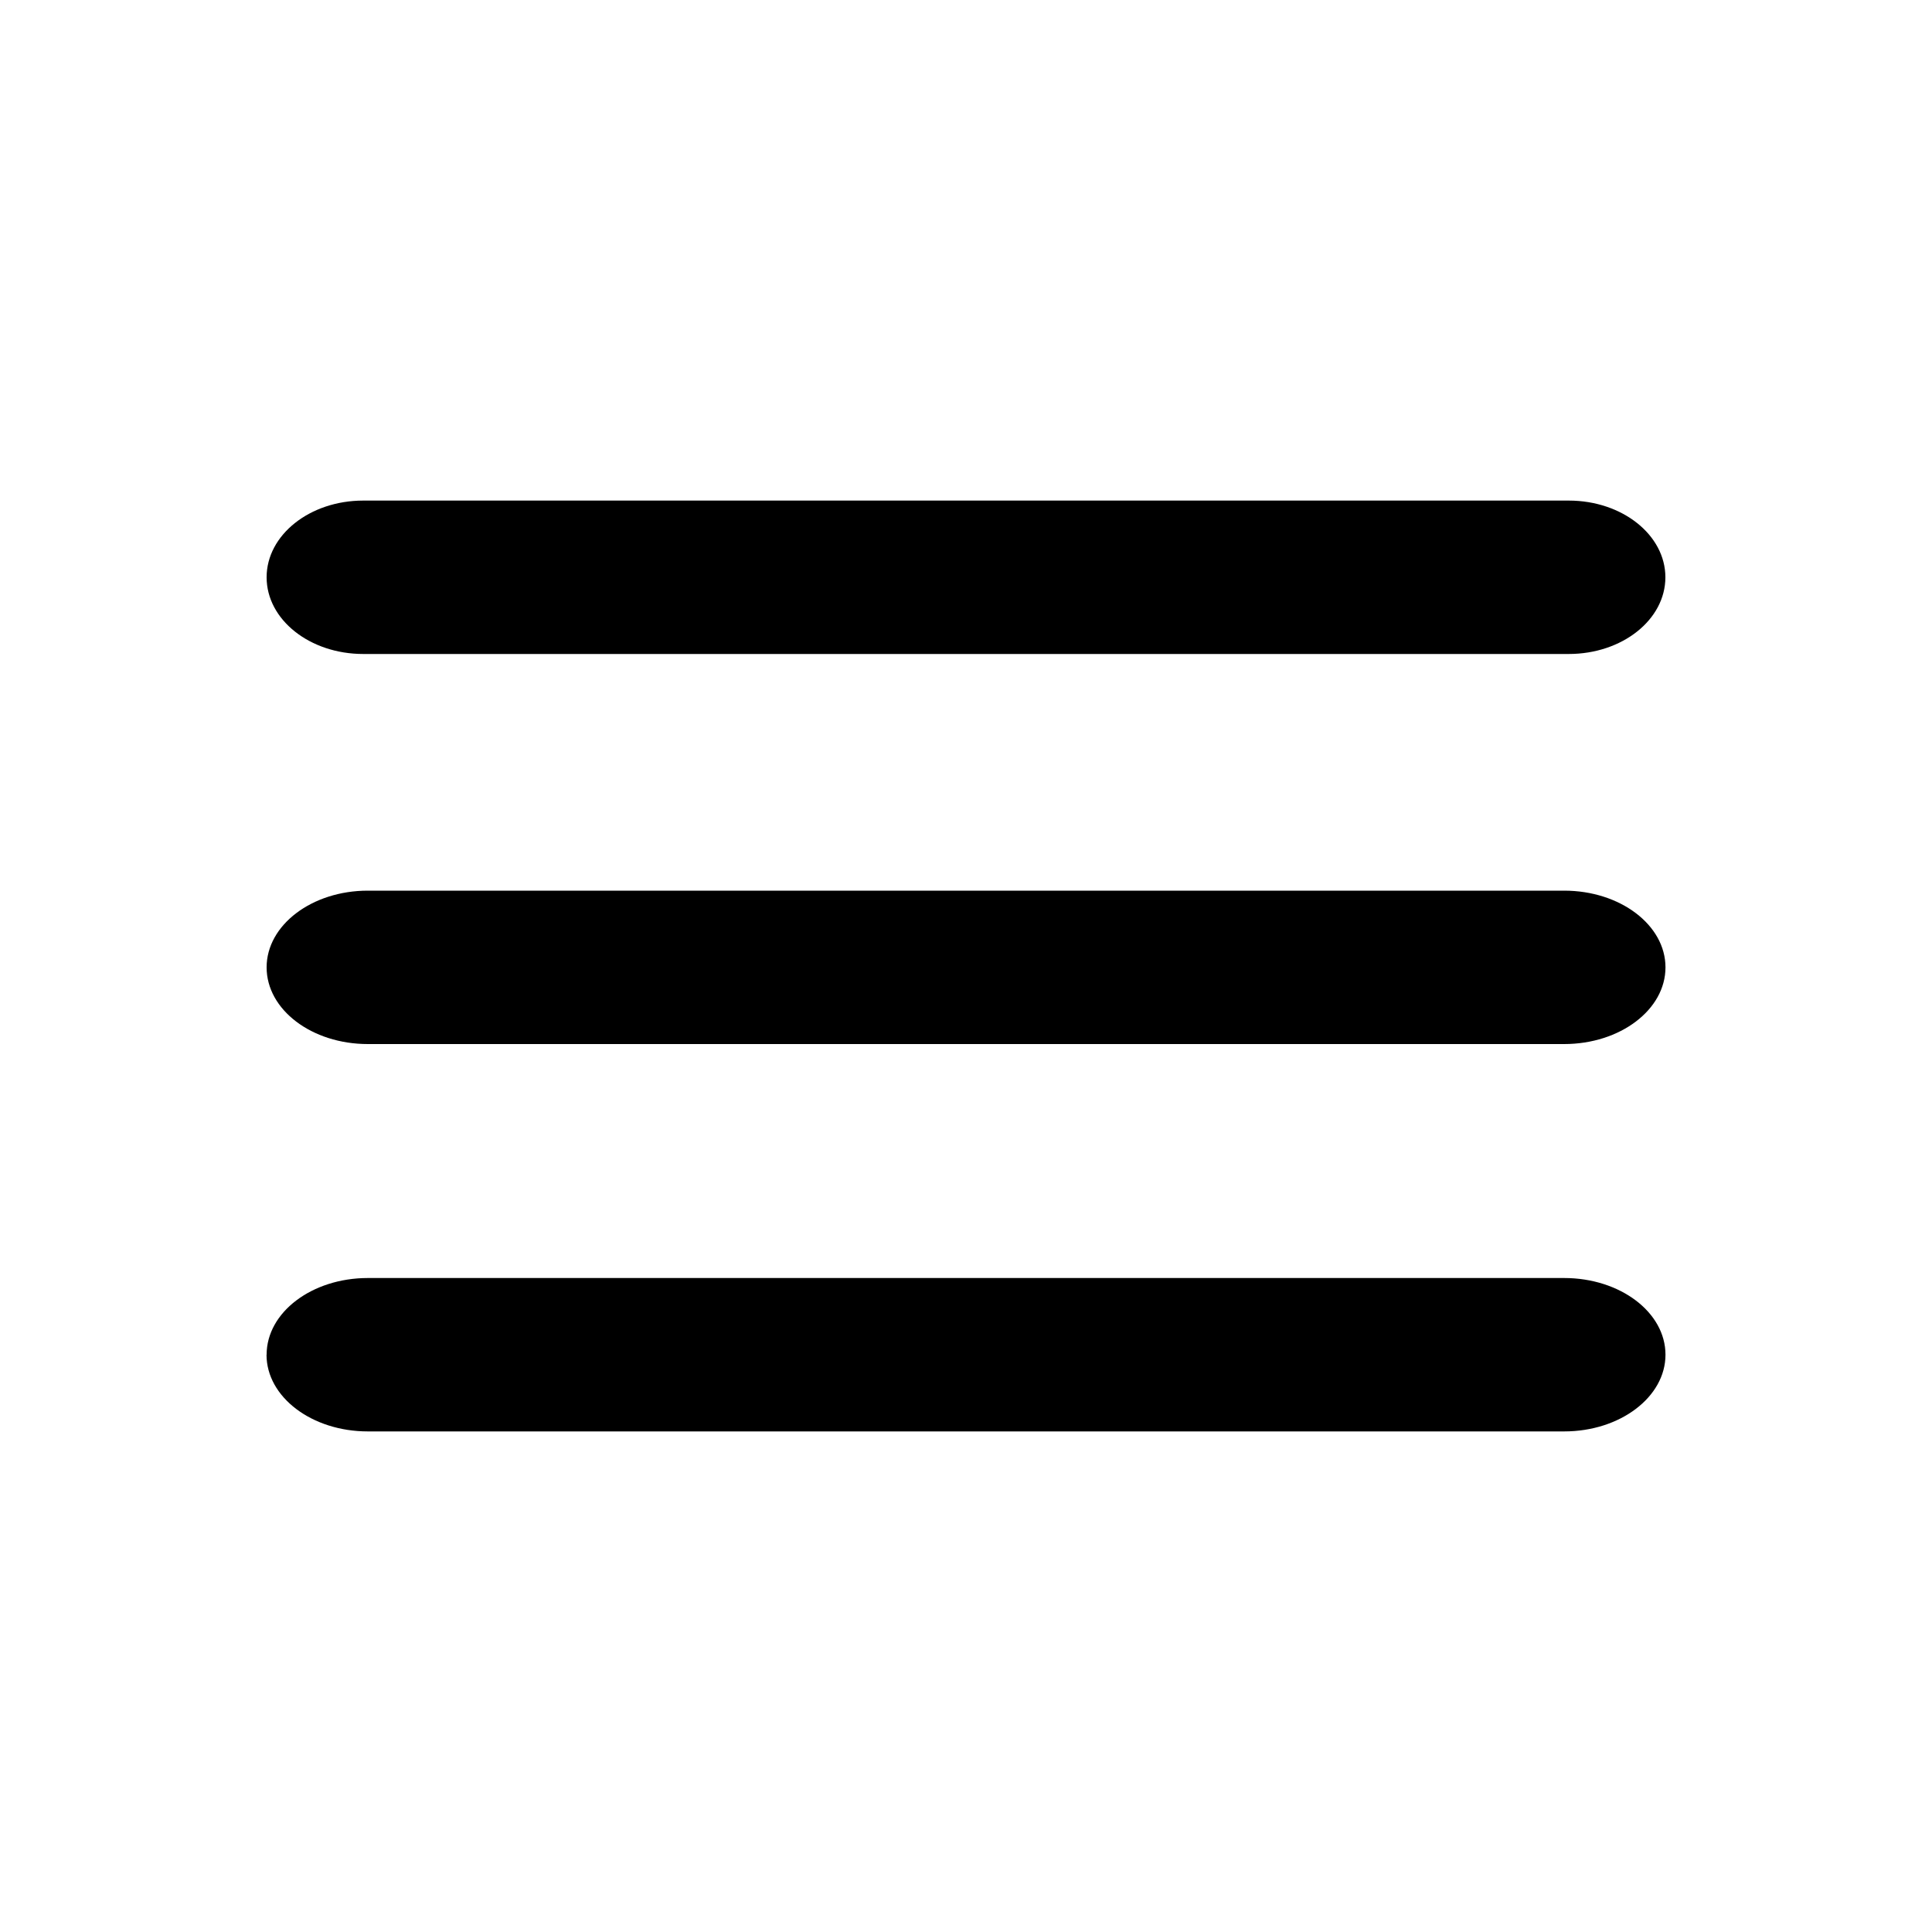 <svg xmlns="http://www.w3.org/2000/svg" width="20" height="20"><path d="M2.76 5.976c0-.438.447-.794 1-.794h12.48c.553 0 1 .356 1 .794 0 .439-.447.794-1 .794H3.76c-.553 0-1-.355-1-.794z" fill-rule="evenodd"/><path d="M2.76 10.014c0-.438.469-.794 1.048-.794h12.384c.58 0 1.049.356 1.049.794 0 .439-.47.794-1.049.794H3.808c-.58 0-1.048-.355-1.048-.794z" fill-rule="evenodd"/><g><path d="M2.76 14.024c0-.439.469-.794 1.048-.794h12.384c.58 0 1.049.355 1.049.794 0 .438-.47.794-1.049.794H3.808c-.58 0-1.049-.356-1.049-.794z" fill-rule="evenodd"/></g></svg>